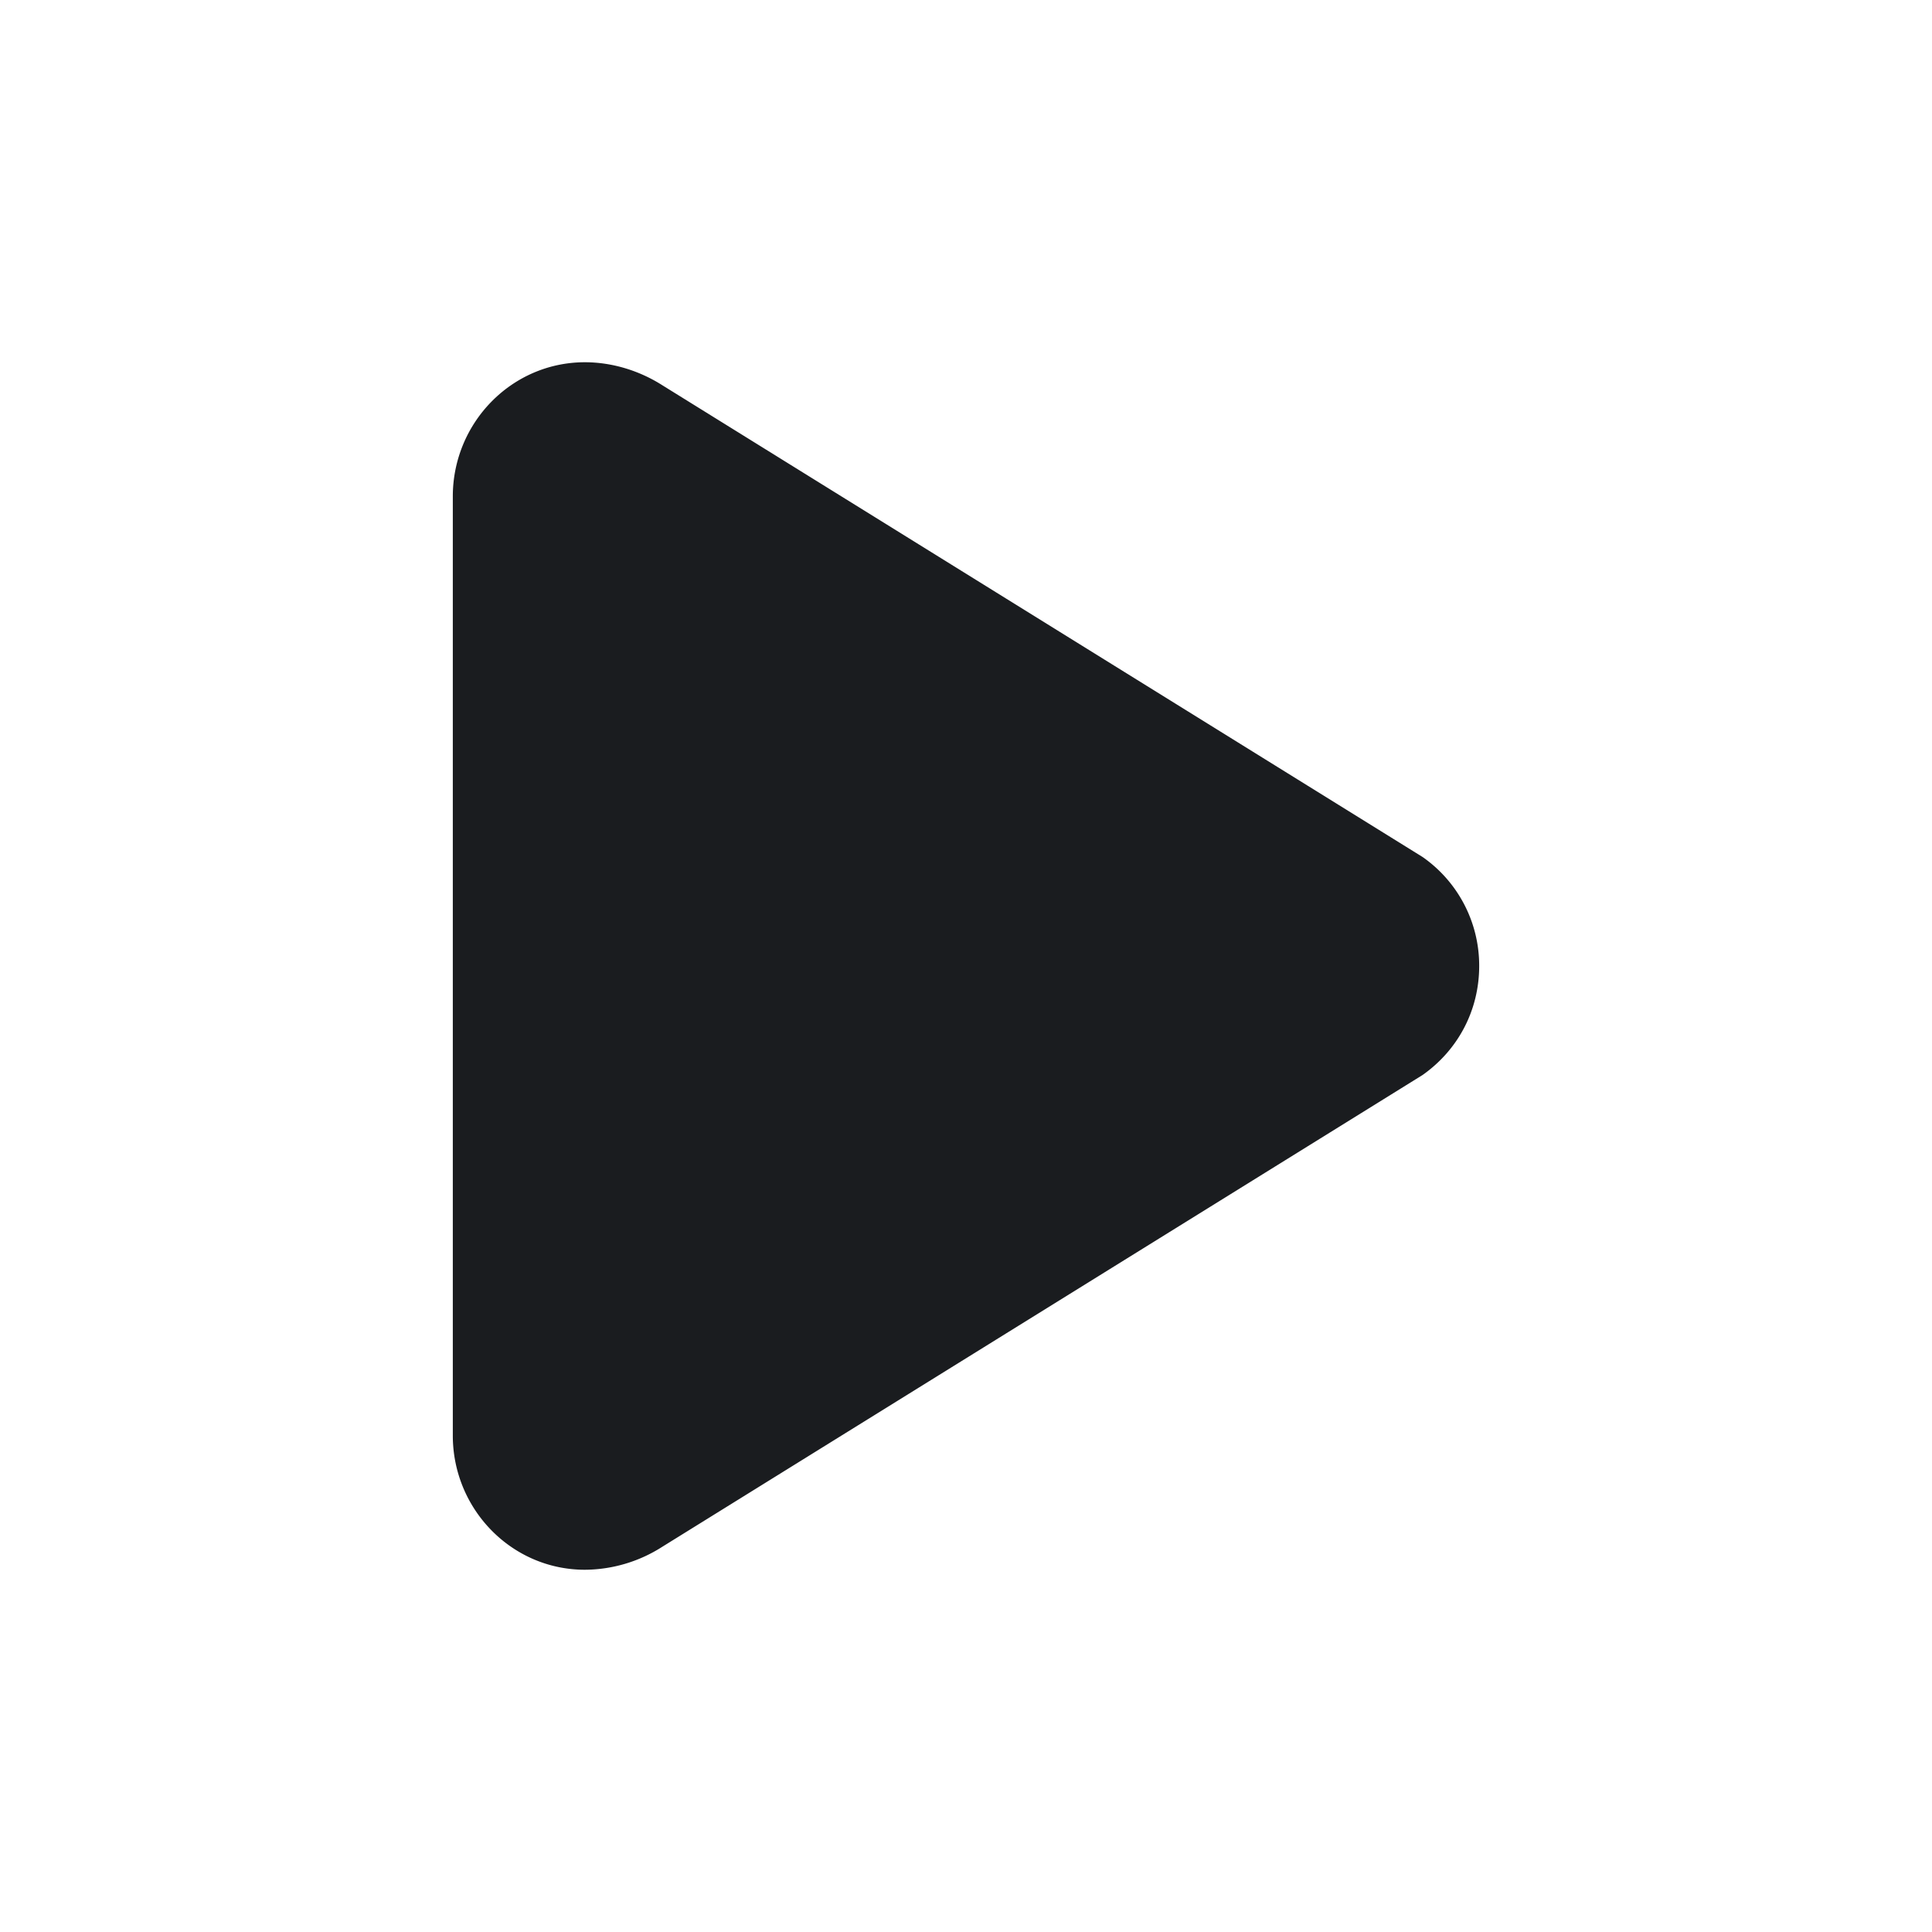 <svg xmlns="http://www.w3.org/2000/svg" width="48" height="48" fill="none"><g clip-path="url(#a)"><path fill="#1A1C1F" fill-rule="evenodd" d="M11.25 35.667V12.333C11.25 10.51 12.708 9 14.531 9c.677 0 1.354.208 1.927.573l18.886 11.719A3.29 3.29 0 0 1 36.75 24c0 1.094-.52 2.083-1.406 2.708L16.458 38.427a3.6 3.6 0 0 1-1.927.573c-1.823 0-3.281-1.51-3.281-3.333" clip-rule="evenodd"/></g><defs><clipPath id="a"><path fill="#fff" d="M0 0h48v48H0z"/></clipPath></defs></svg>